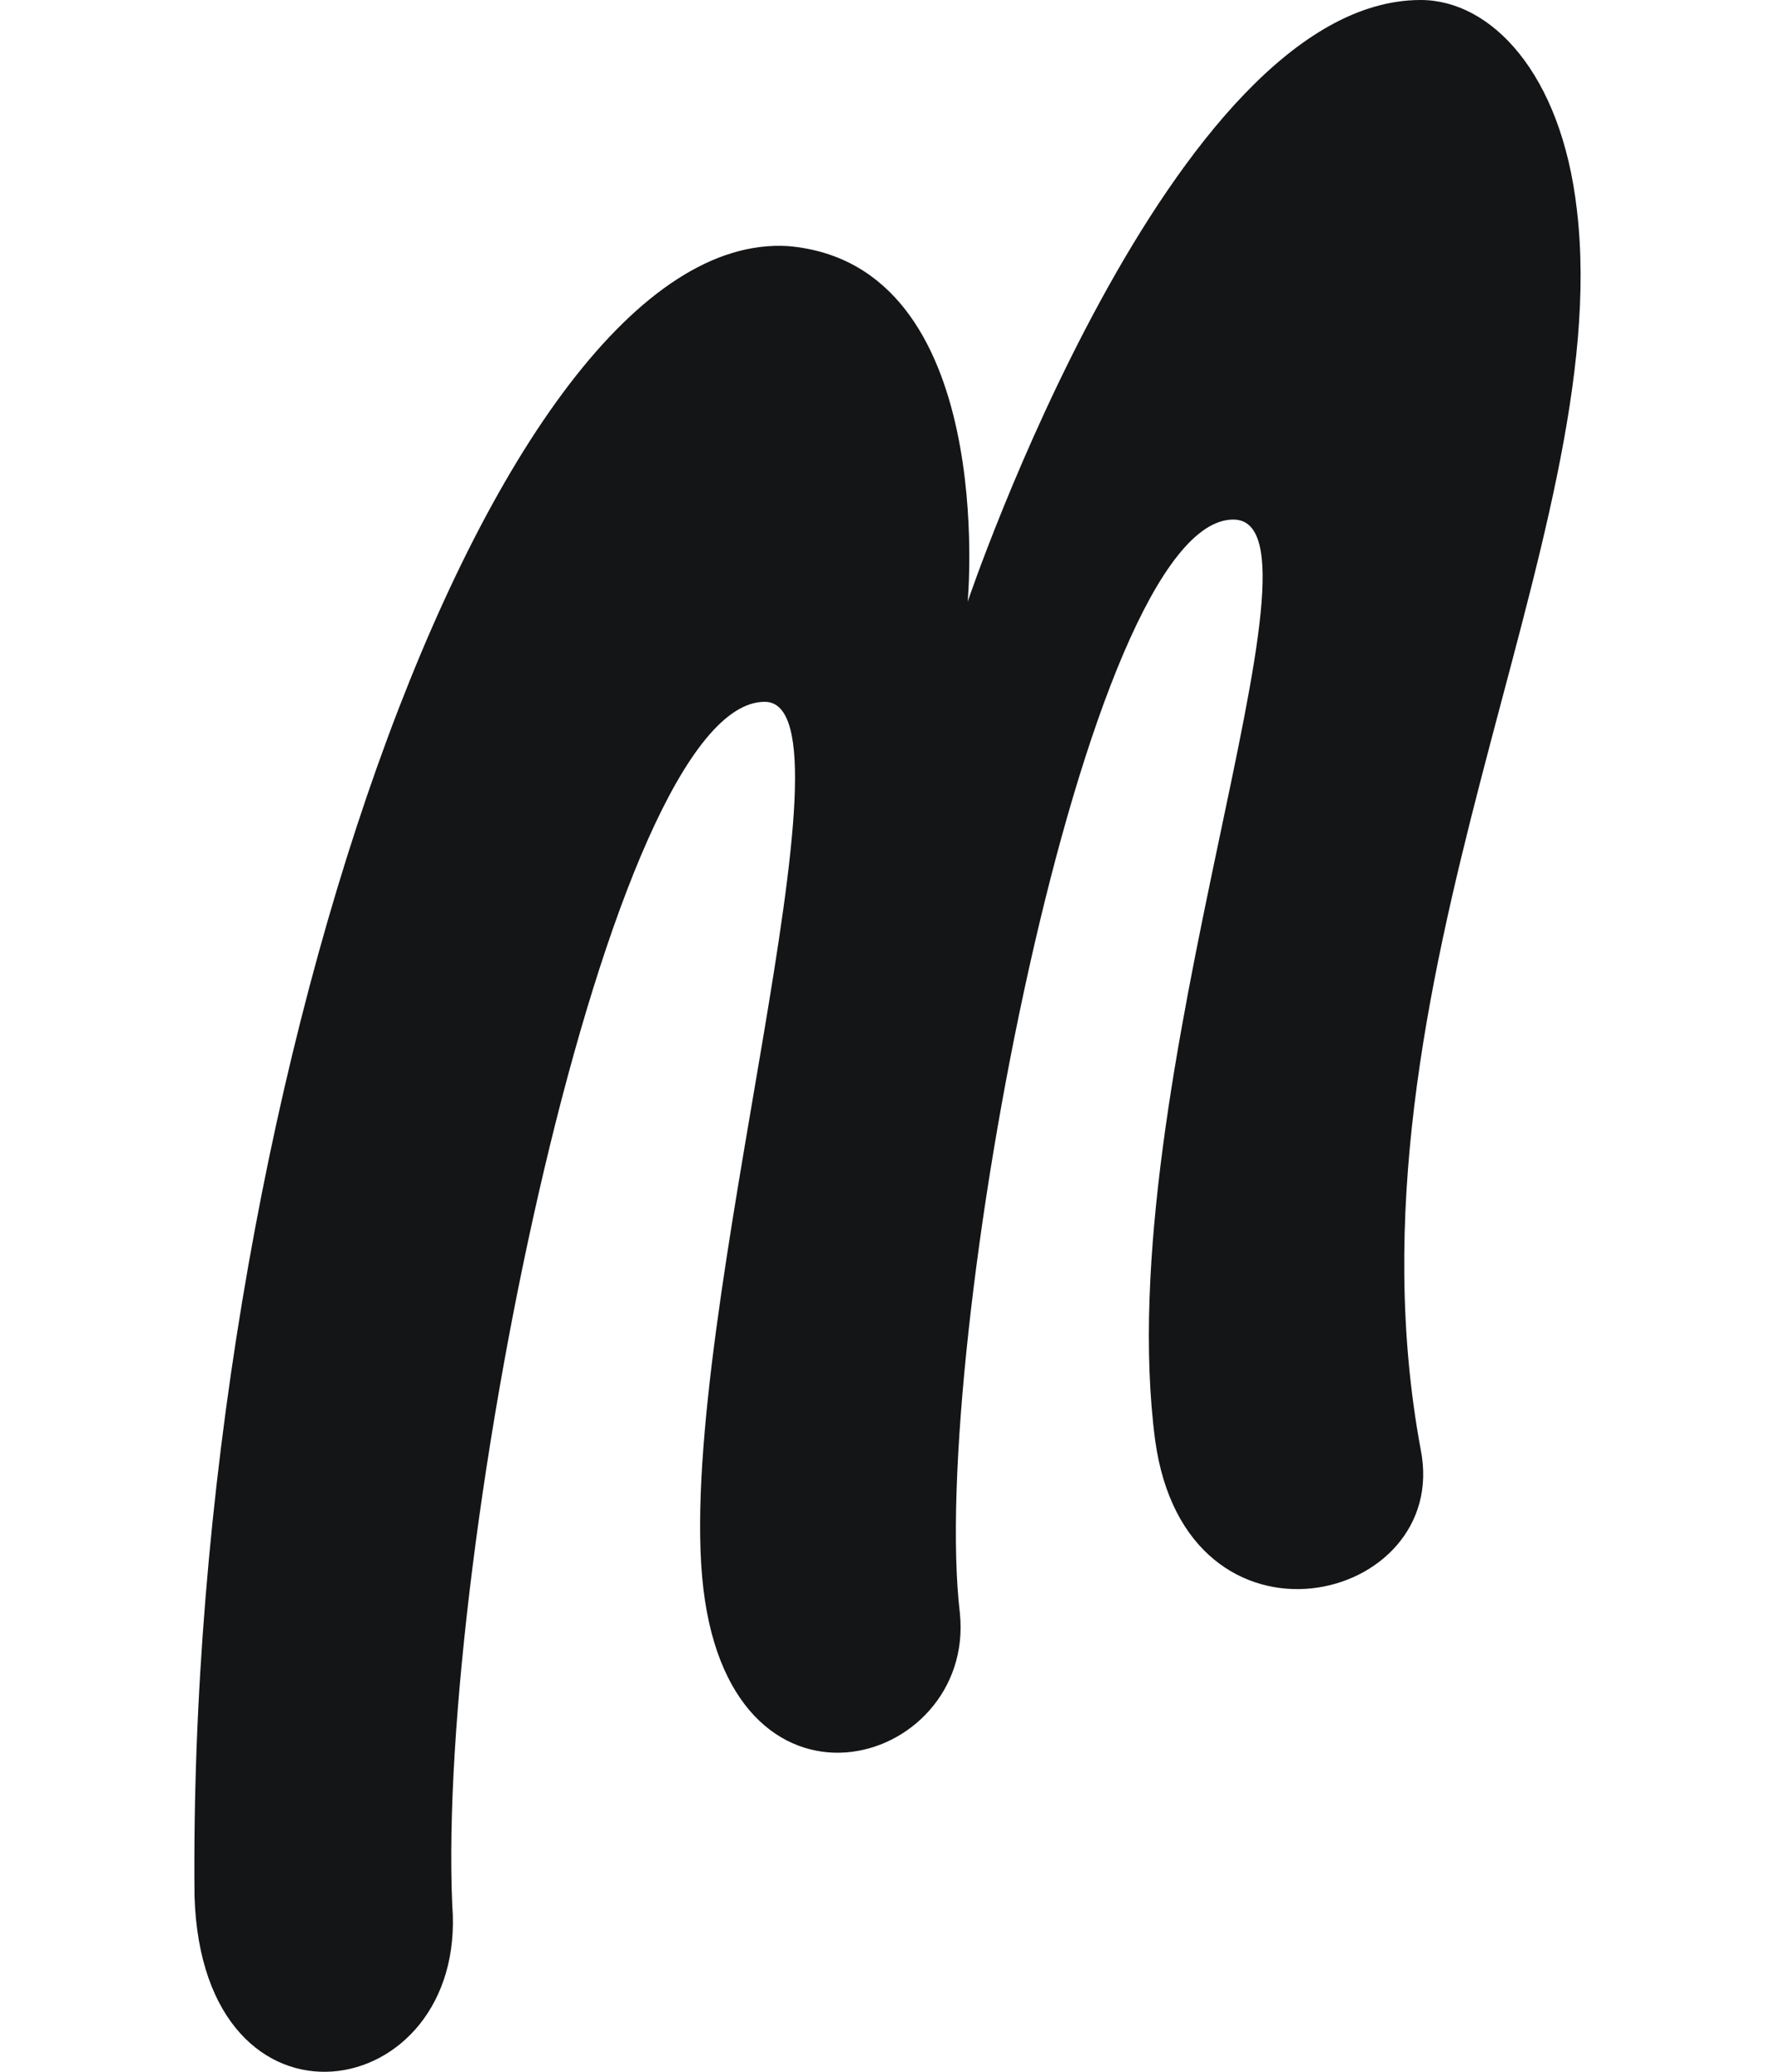 <svg width="24" height="28" viewBox="0 0 24 28" fill="none" xmlns="http://www.w3.org/2000/svg">
<g clip-path="url(#clip0_733_312)">
<path d="M10.339 9.485C11.712 9.485 9.177 17.74 9.494 21.313C9.811 24.885 13.19 23.9 12.979 21.806C12.556 18.233 14.669 7.022 16.675 7.022C18.153 7.022 14.985 14.66 15.619 19.465C16.041 22.545 19.631 21.683 19.209 19.588C18.047 13.305 21.849 7.268 21.321 2.834C21.11 0.986 20.159 0 19.209 0C15.83 0 13.084 8.132 13.084 8.132C13.084 8.132 13.507 3.572 10.656 3.326C6.643 3.08 2.525 14.906 2.63 25.625C2.736 29.075 6.326 28.459 6.115 25.748C5.904 20.942 8.227 9.485 10.34 9.485H10.339Z" fill="#141517"/>
</g>
<defs>
<clipPath id="clip0_733_312">
<rect width="24" height="28" fill="white"/>
</clipPath>
</defs>
</svg>
